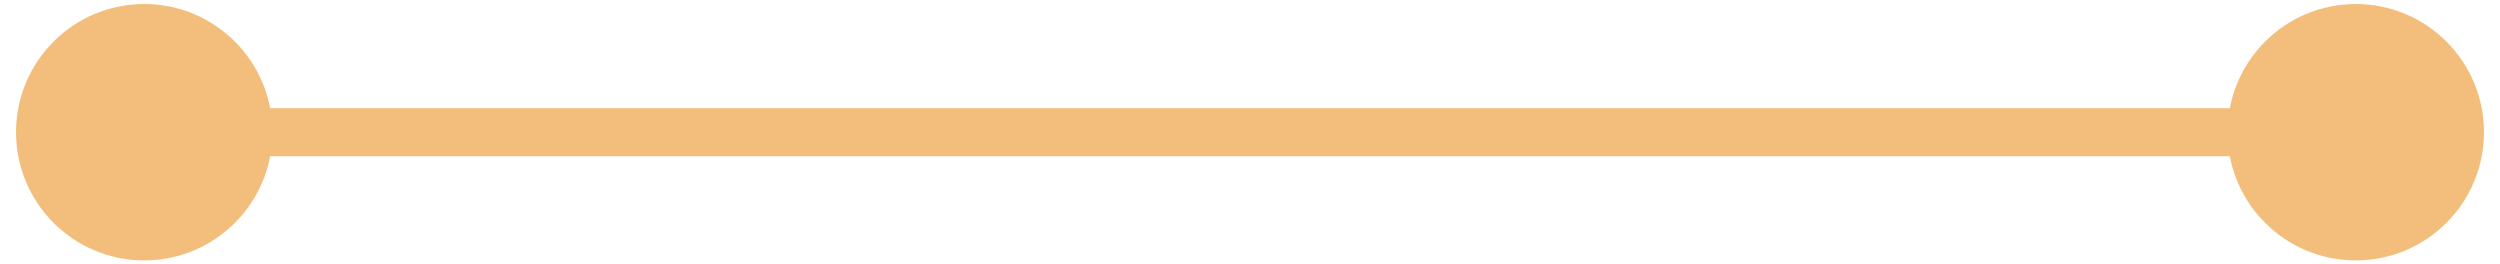 <svg width="104" height="11" viewBox="0 0 104 11" fill="none" xmlns="http://www.w3.org/2000/svg">
<path d="M0.667 5.5C0.667 8.446 3.054 10.833 6 10.833C8.946 10.833 11.333 8.446 11.333 5.5C11.333 2.554 8.946 0.167 6 0.167C3.054 0.167 0.667 2.554 0.667 5.5ZM92.667 5.5C92.667 8.446 95.055 10.833 98 10.833C100.946 10.833 103.333 8.446 103.333 5.5C103.333 2.554 100.946 0.167 98 0.167C95.055 0.167 92.667 2.554 92.667 5.5ZM6 6.5H98V4.5H6V6.5Z" fill="#F3BE7C"/>
</svg>
